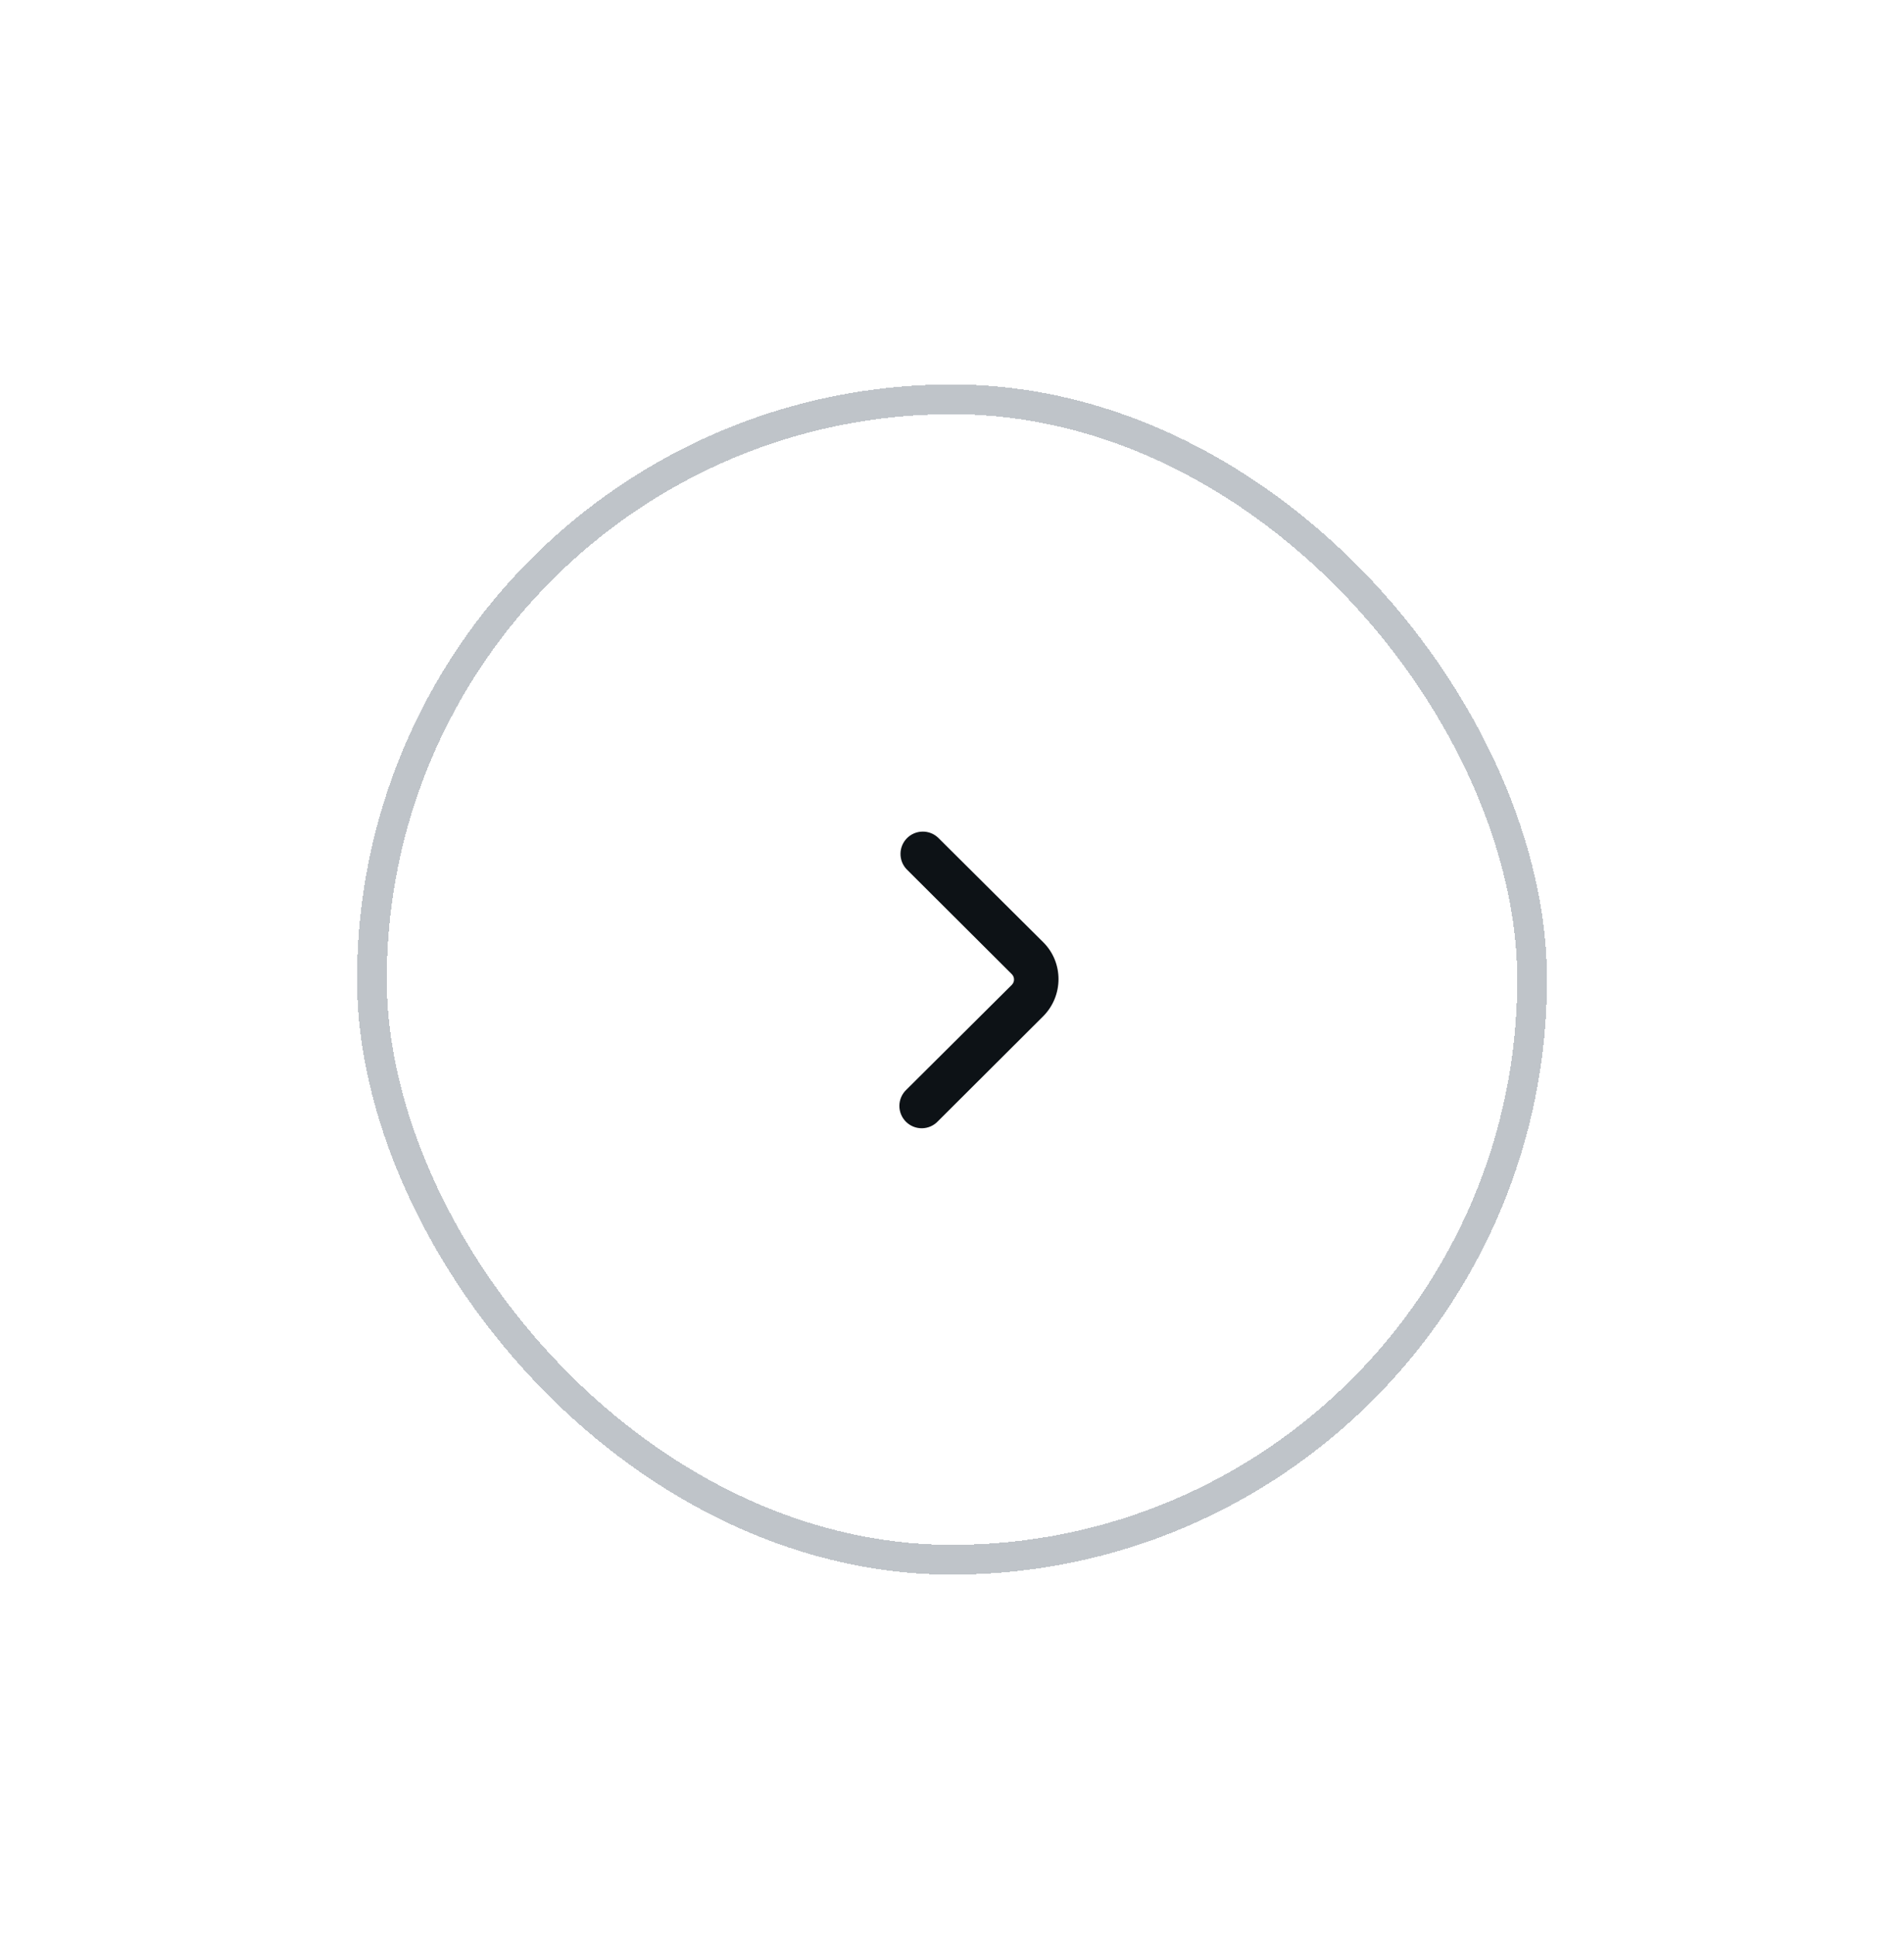 <svg width="64" height="65" viewBox="0 0 64 65" fill="none" xmlns="http://www.w3.org/2000/svg">
<g filter="url(#filter0_d_1_608)">
<rect x="12" y="12.92" width="40" height="40" rx="20" fill="white" shape-rendering="crispEdges"/>
<rect x="12.5" y="13.42" width="39" height="39" rx="19.5" stroke="#2B3B4A" stroke-opacity="0.3" shape-rendering="crispEdges"/>
<path d="M30.47 29.21L34.01 32.74C34.11 32.84 34.11 33 34.01 33.1L30.47 36.62C30.396 36.689 30.337 36.772 30.296 36.864C30.255 36.956 30.233 37.055 30.231 37.156C30.23 37.256 30.248 37.356 30.286 37.45C30.324 37.543 30.38 37.628 30.451 37.699C30.522 37.77 30.607 37.826 30.7 37.864C30.794 37.902 30.894 37.92 30.994 37.919C31.095 37.917 31.195 37.895 31.287 37.854C31.378 37.813 31.461 37.754 31.53 37.68L35.07 34.15C35.75 33.46 35.75 32.35 35.07 31.67L31.53 28.15C31.388 28.017 31.2 27.945 31.005 27.949C30.811 27.952 30.626 28.031 30.488 28.168C30.351 28.306 30.272 28.491 30.269 28.686C30.265 28.88 30.337 29.068 30.47 29.21Z" fill="#0D1216"/>
</g>
<defs>
<filter id="filter0_d_1_608" x="0" y="0.92" width="64" height="64" filterUnits="userSpaceOnUse" color-interpolation-filters="sRGB">
<feFlood flood-opacity="0" result="BackgroundImageFix"/>
<feColorMatrix in="SourceAlpha" type="matrix" values="0 0 0 0 0 0 0 0 0 0 0 0 0 0 0 0 0 0 127 0" result="hardAlpha"/>
<feOffset/>
<feGaussianBlur stdDeviation="6"/>
<feComposite in2="hardAlpha" operator="out"/>
<feColorMatrix type="matrix" values="0 0 0 0 0.251 0 0 0 0 0.341 0 0 0 0 0.427 0 0 0 0.07 0"/>
<feBlend mode="normal" in2="BackgroundImageFix" result="effect1_dropShadow_1_608"/>
<feBlend mode="normal" in="SourceGraphic" in2="effect1_dropShadow_1_608" result="shape"/>
</filter>
</defs>
</svg>
